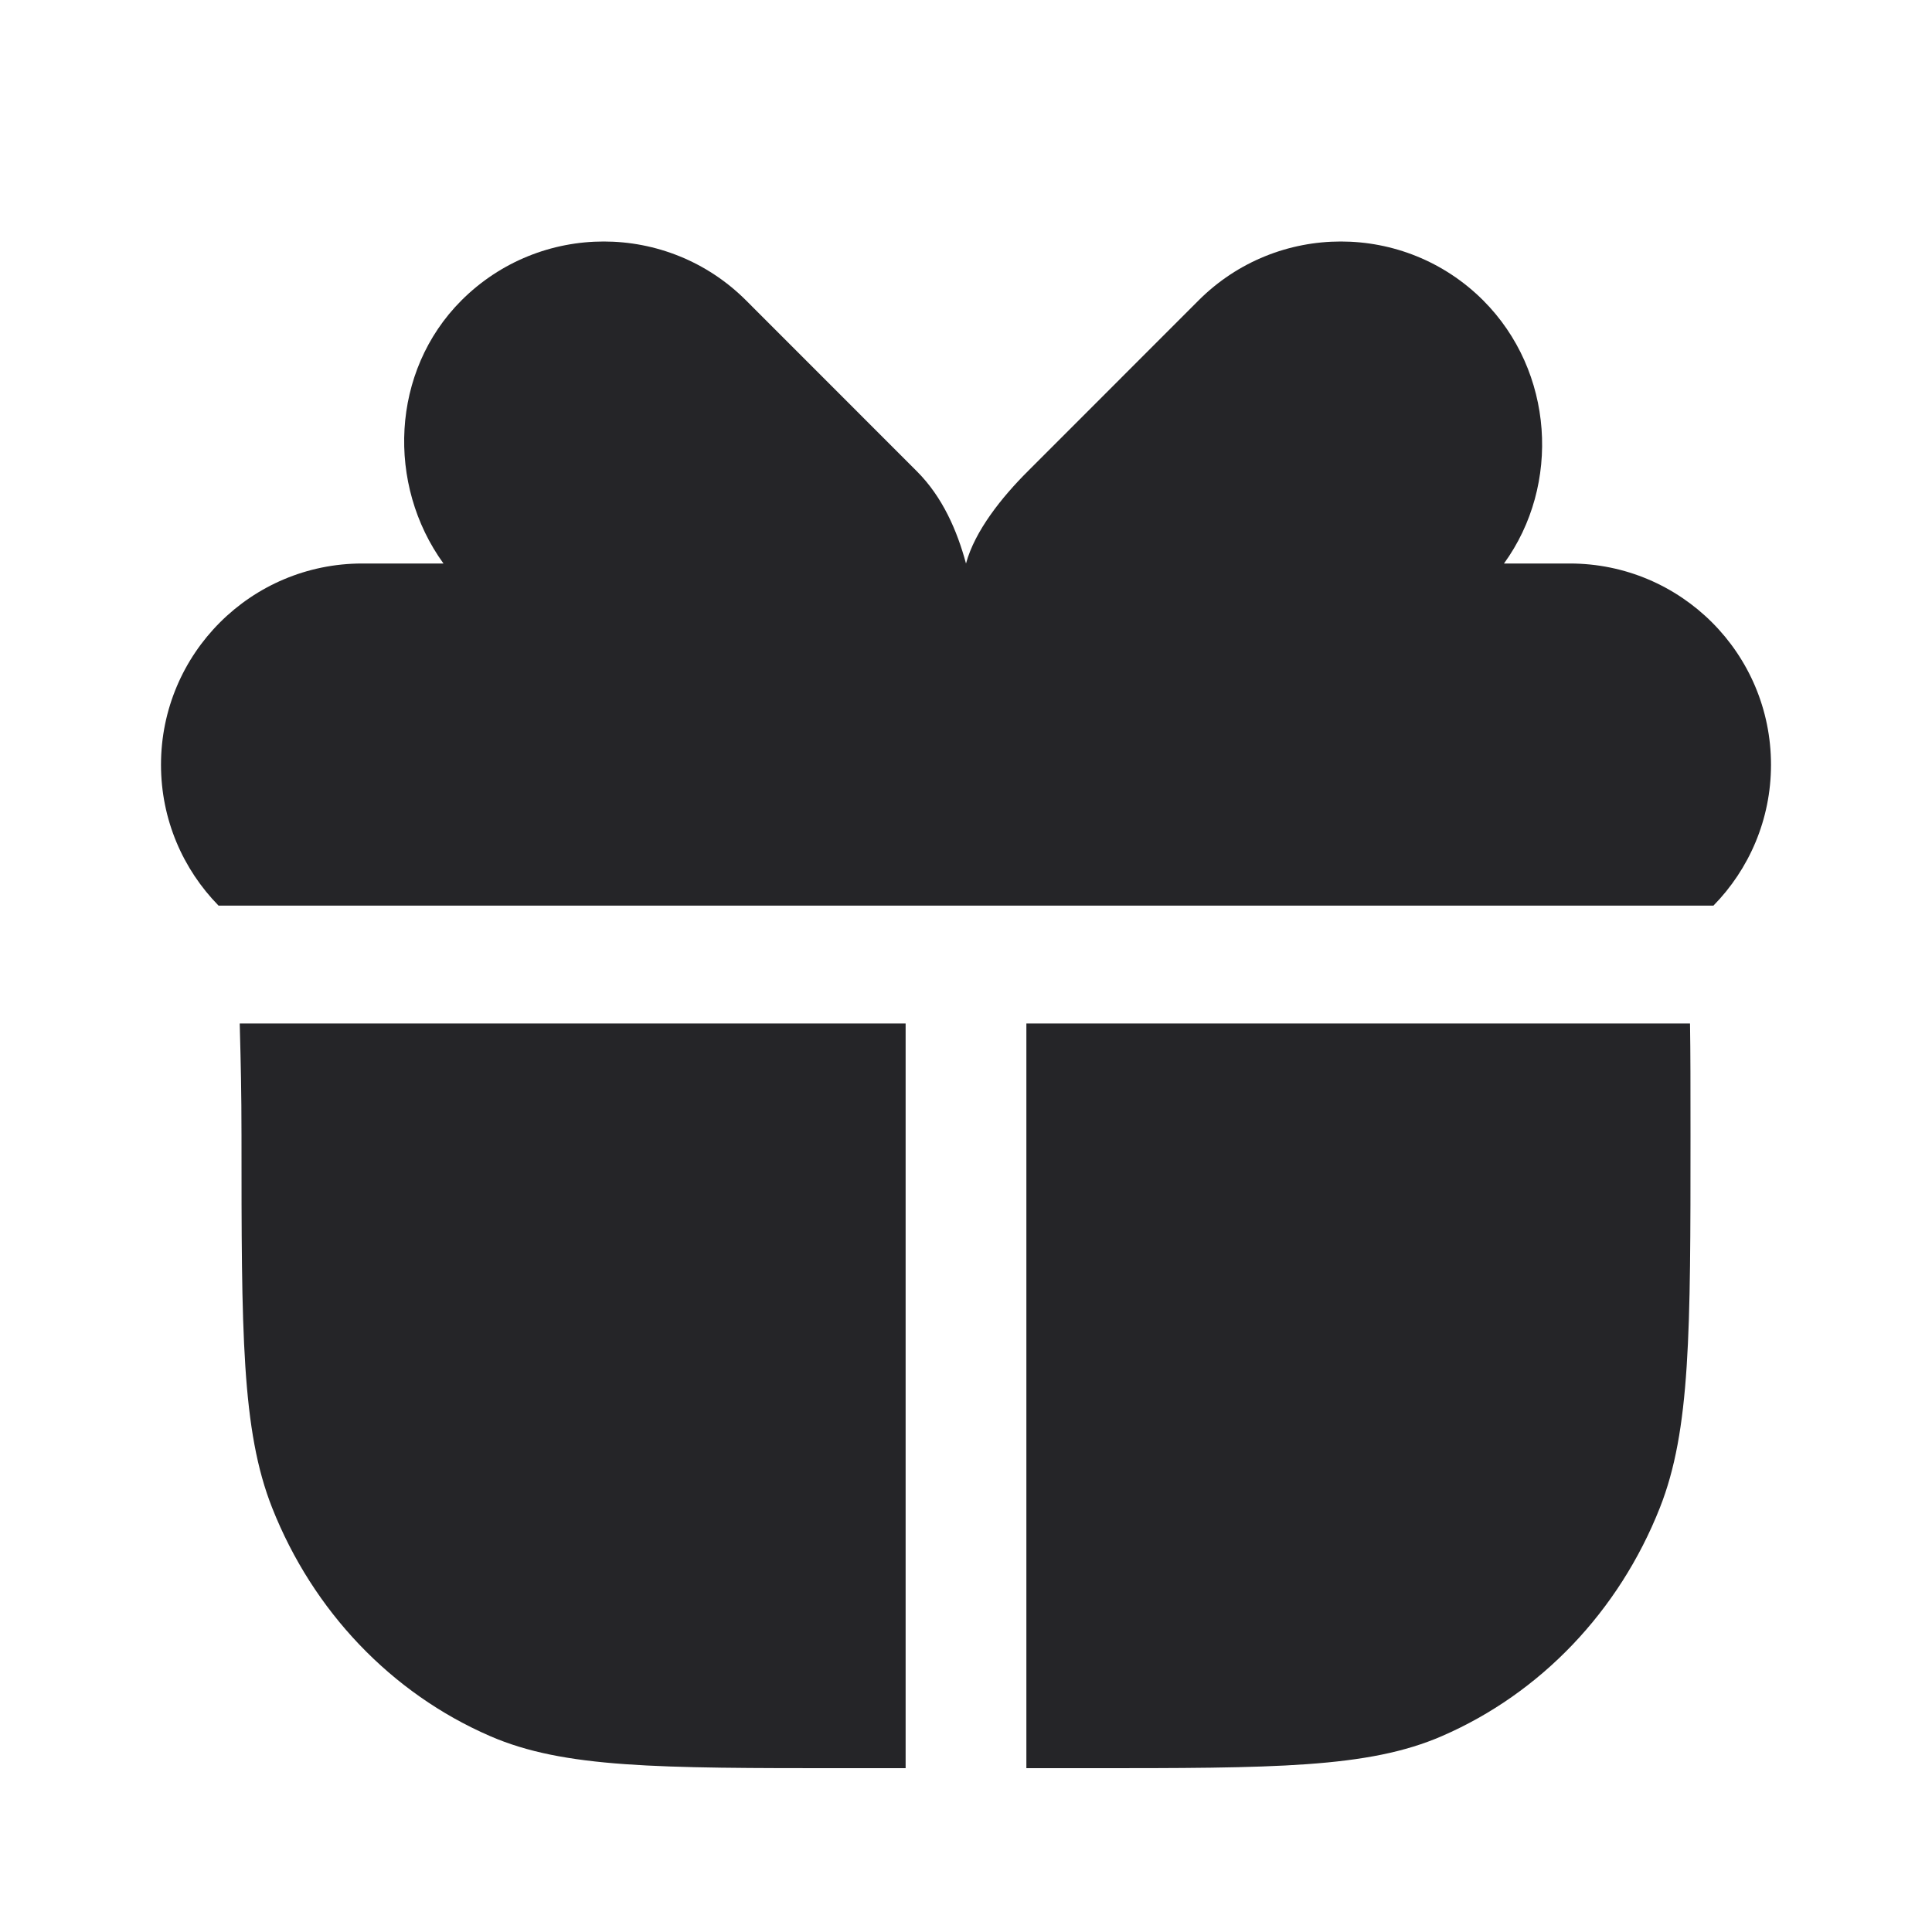 <svg width="24" height="24" viewBox="0 0 24 24" fill="none" xmlns="http://www.w3.org/2000/svg">
  <path
    d="M14.889 3.732L12.768 5.854C12.448 6.173 12.11 6.593 12 7C11.89 6.593 11.709 6.173 11.389 5.854L9.268 3.732C8.291 2.756 6.709 2.756 5.732 3.732C4.852 4.613 4.801 6.023 5.509 7L12 7L4.5 7C3.119 7 2 8.119 2 9.5C2 10.181 2.273 10.799 2.715 11.25H11.995L12 11.25L12.005 11.25H21.285C21.727 10.799 22 10.181 22 9.5C22 8.119 20.881 7 19.5 7L18.425 7L18.683 7C19.392 6.023 19.305 4.613 18.425 3.732C17.448 2.756 15.865 2.756 14.889 3.732Z"
    fill="#252528" />
  <path
    d="M2.981 12.836L2.978 12.714H11.25V21.965H10.5C8.17 21.965 7.005 21.965 6.087 21.566C4.861 21.034 3.888 20.014 3.381 18.731C3 17.768 3 16.548 3 14.107C3 13.572 2.99 13.171 2.981 12.836Z"
    fill="#252528" />
  <path
    d="M17.913 21.566C16.995 21.965 15.83 21.965 13.5 21.965H12.75V12.714H20.994C21 13.075 21 13.507 21 14.107C21 16.548 21 17.768 20.619 18.731C20.112 20.014 19.139 21.034 17.913 21.566Z"
    fill="#252528" />
</svg>
